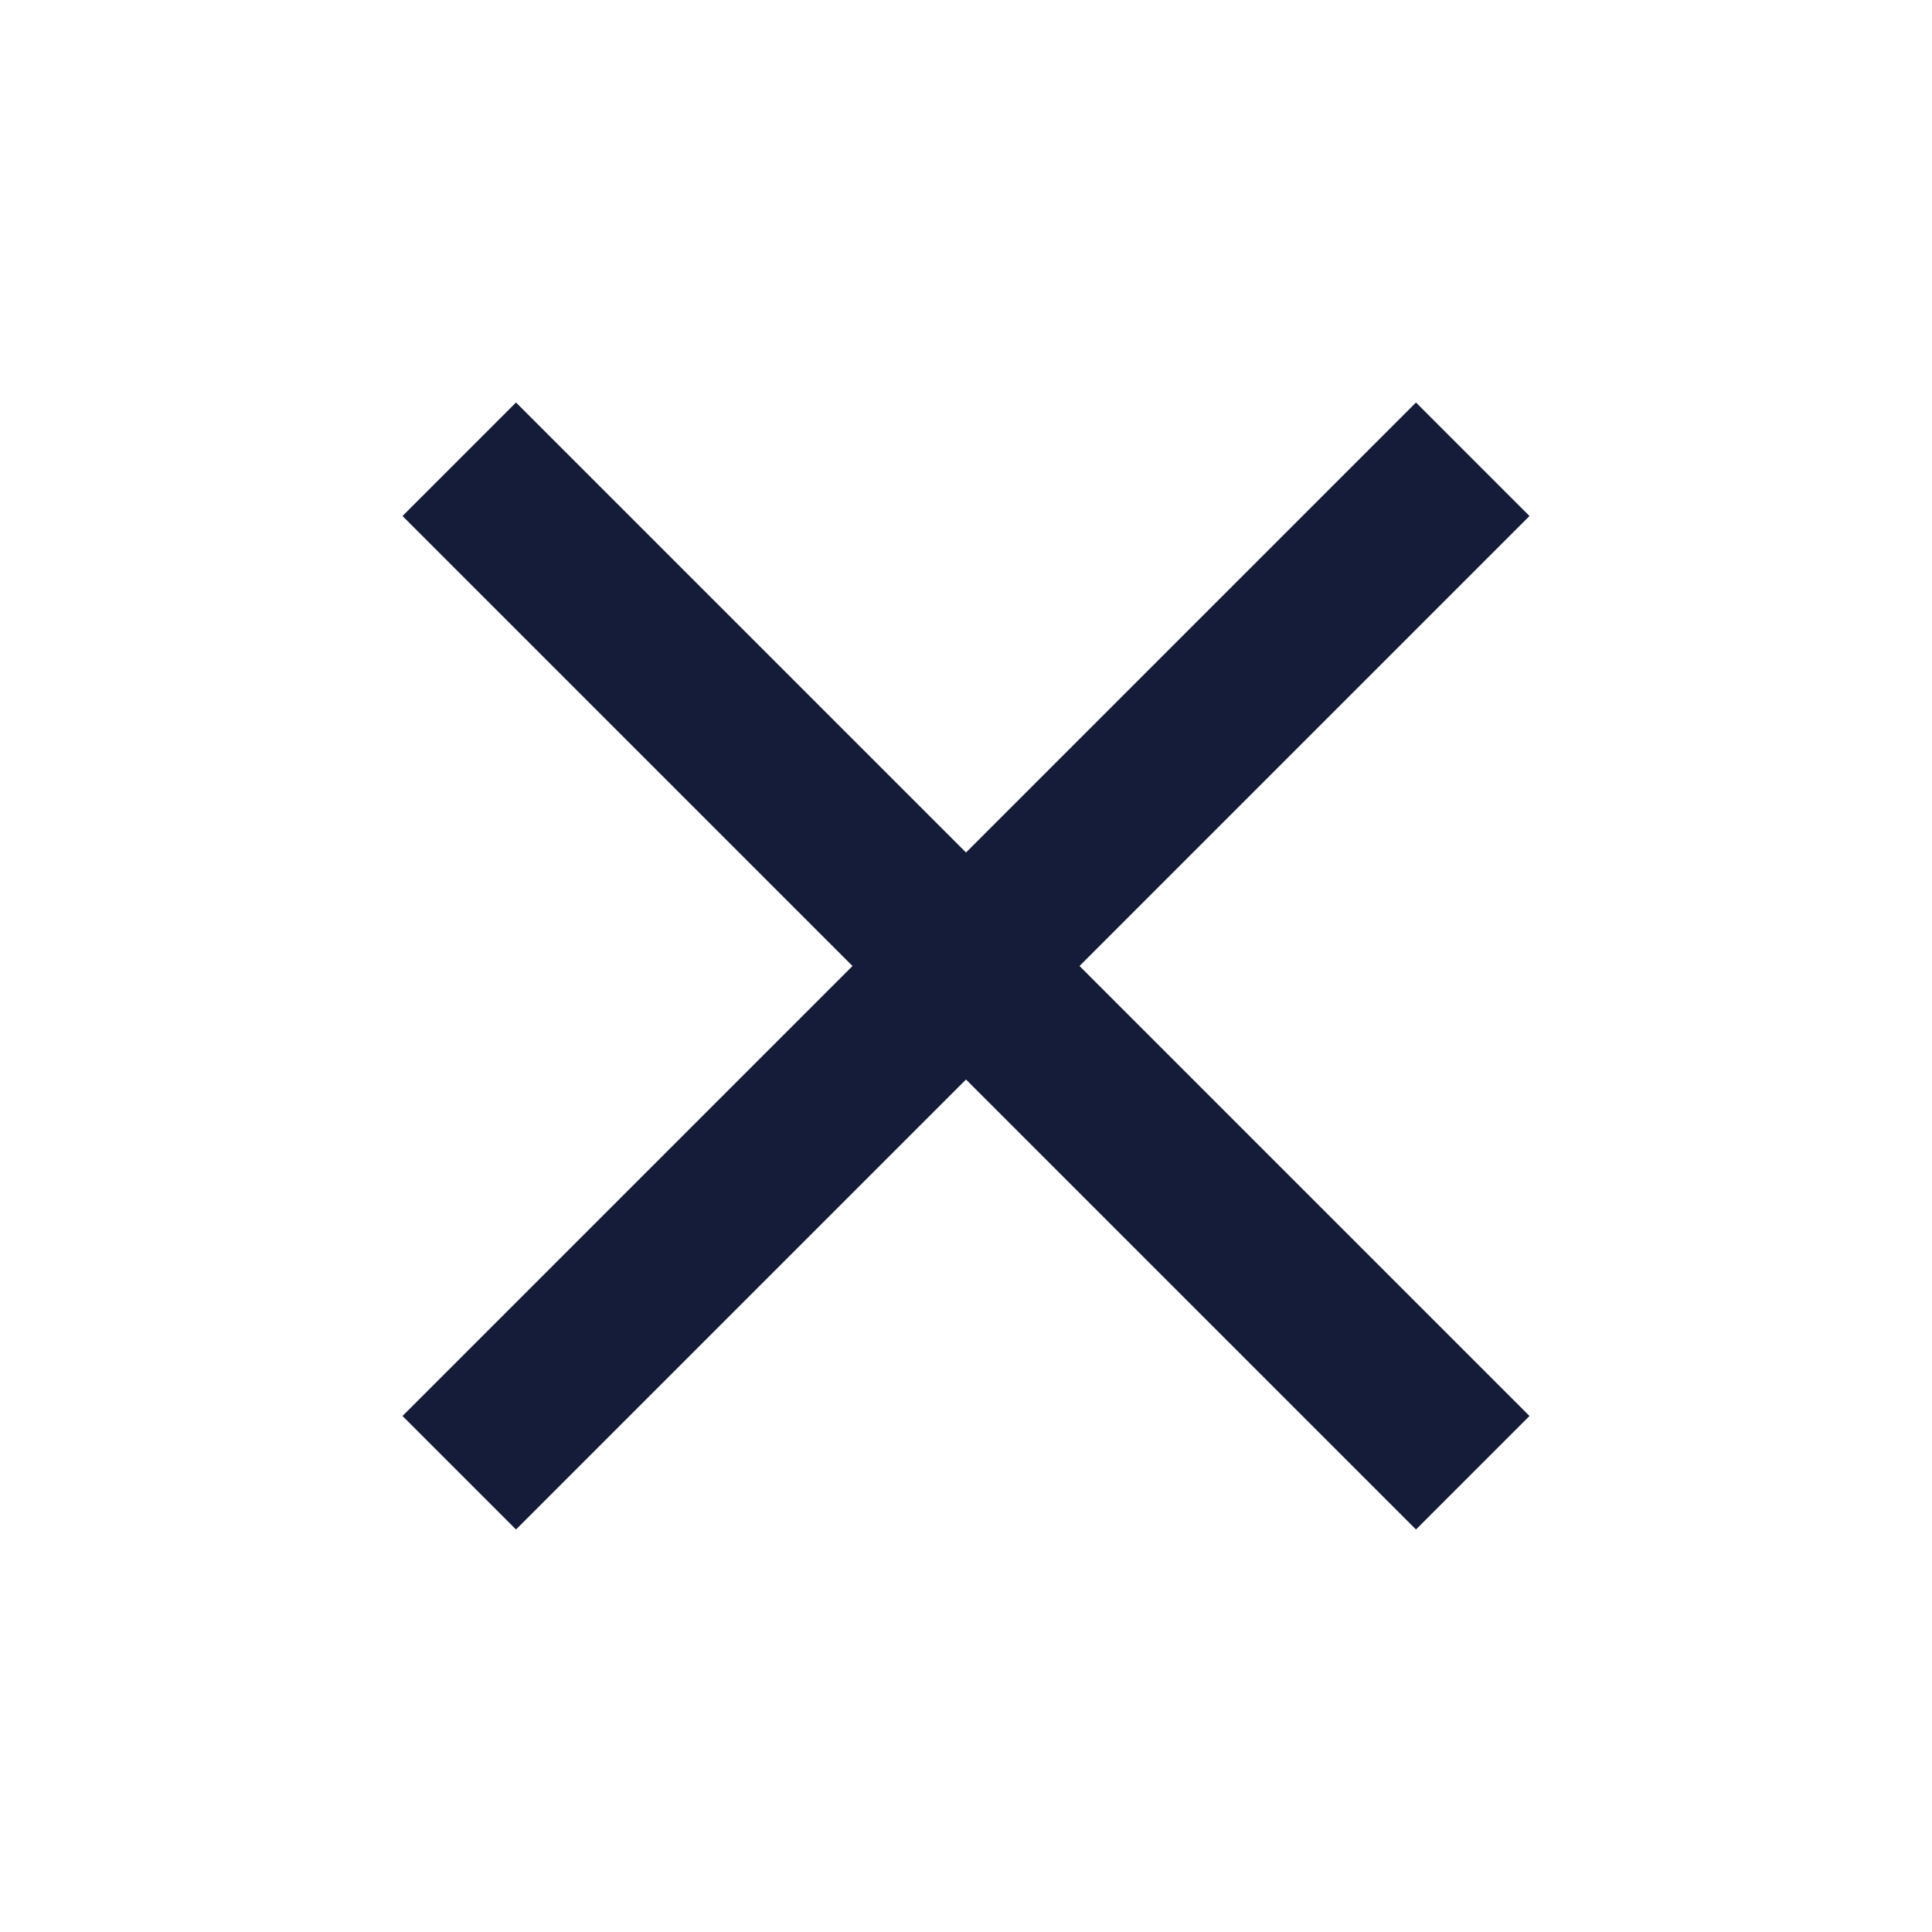 <svg xmlns="http://www.w3.org/2000/svg" height="36px" viewBox="0 0 24 24" width="36px" fill="#141C3A"><path d="M0 0h24v24H0z" fill="none"/><path d="M19 6.41L17.59 5 12 10.59 6.41 5 5 6.41 10.59 12 5 17.59 6.41 19 12 13.41 17.59 19 19 17.59 13.41 12z"/></svg>